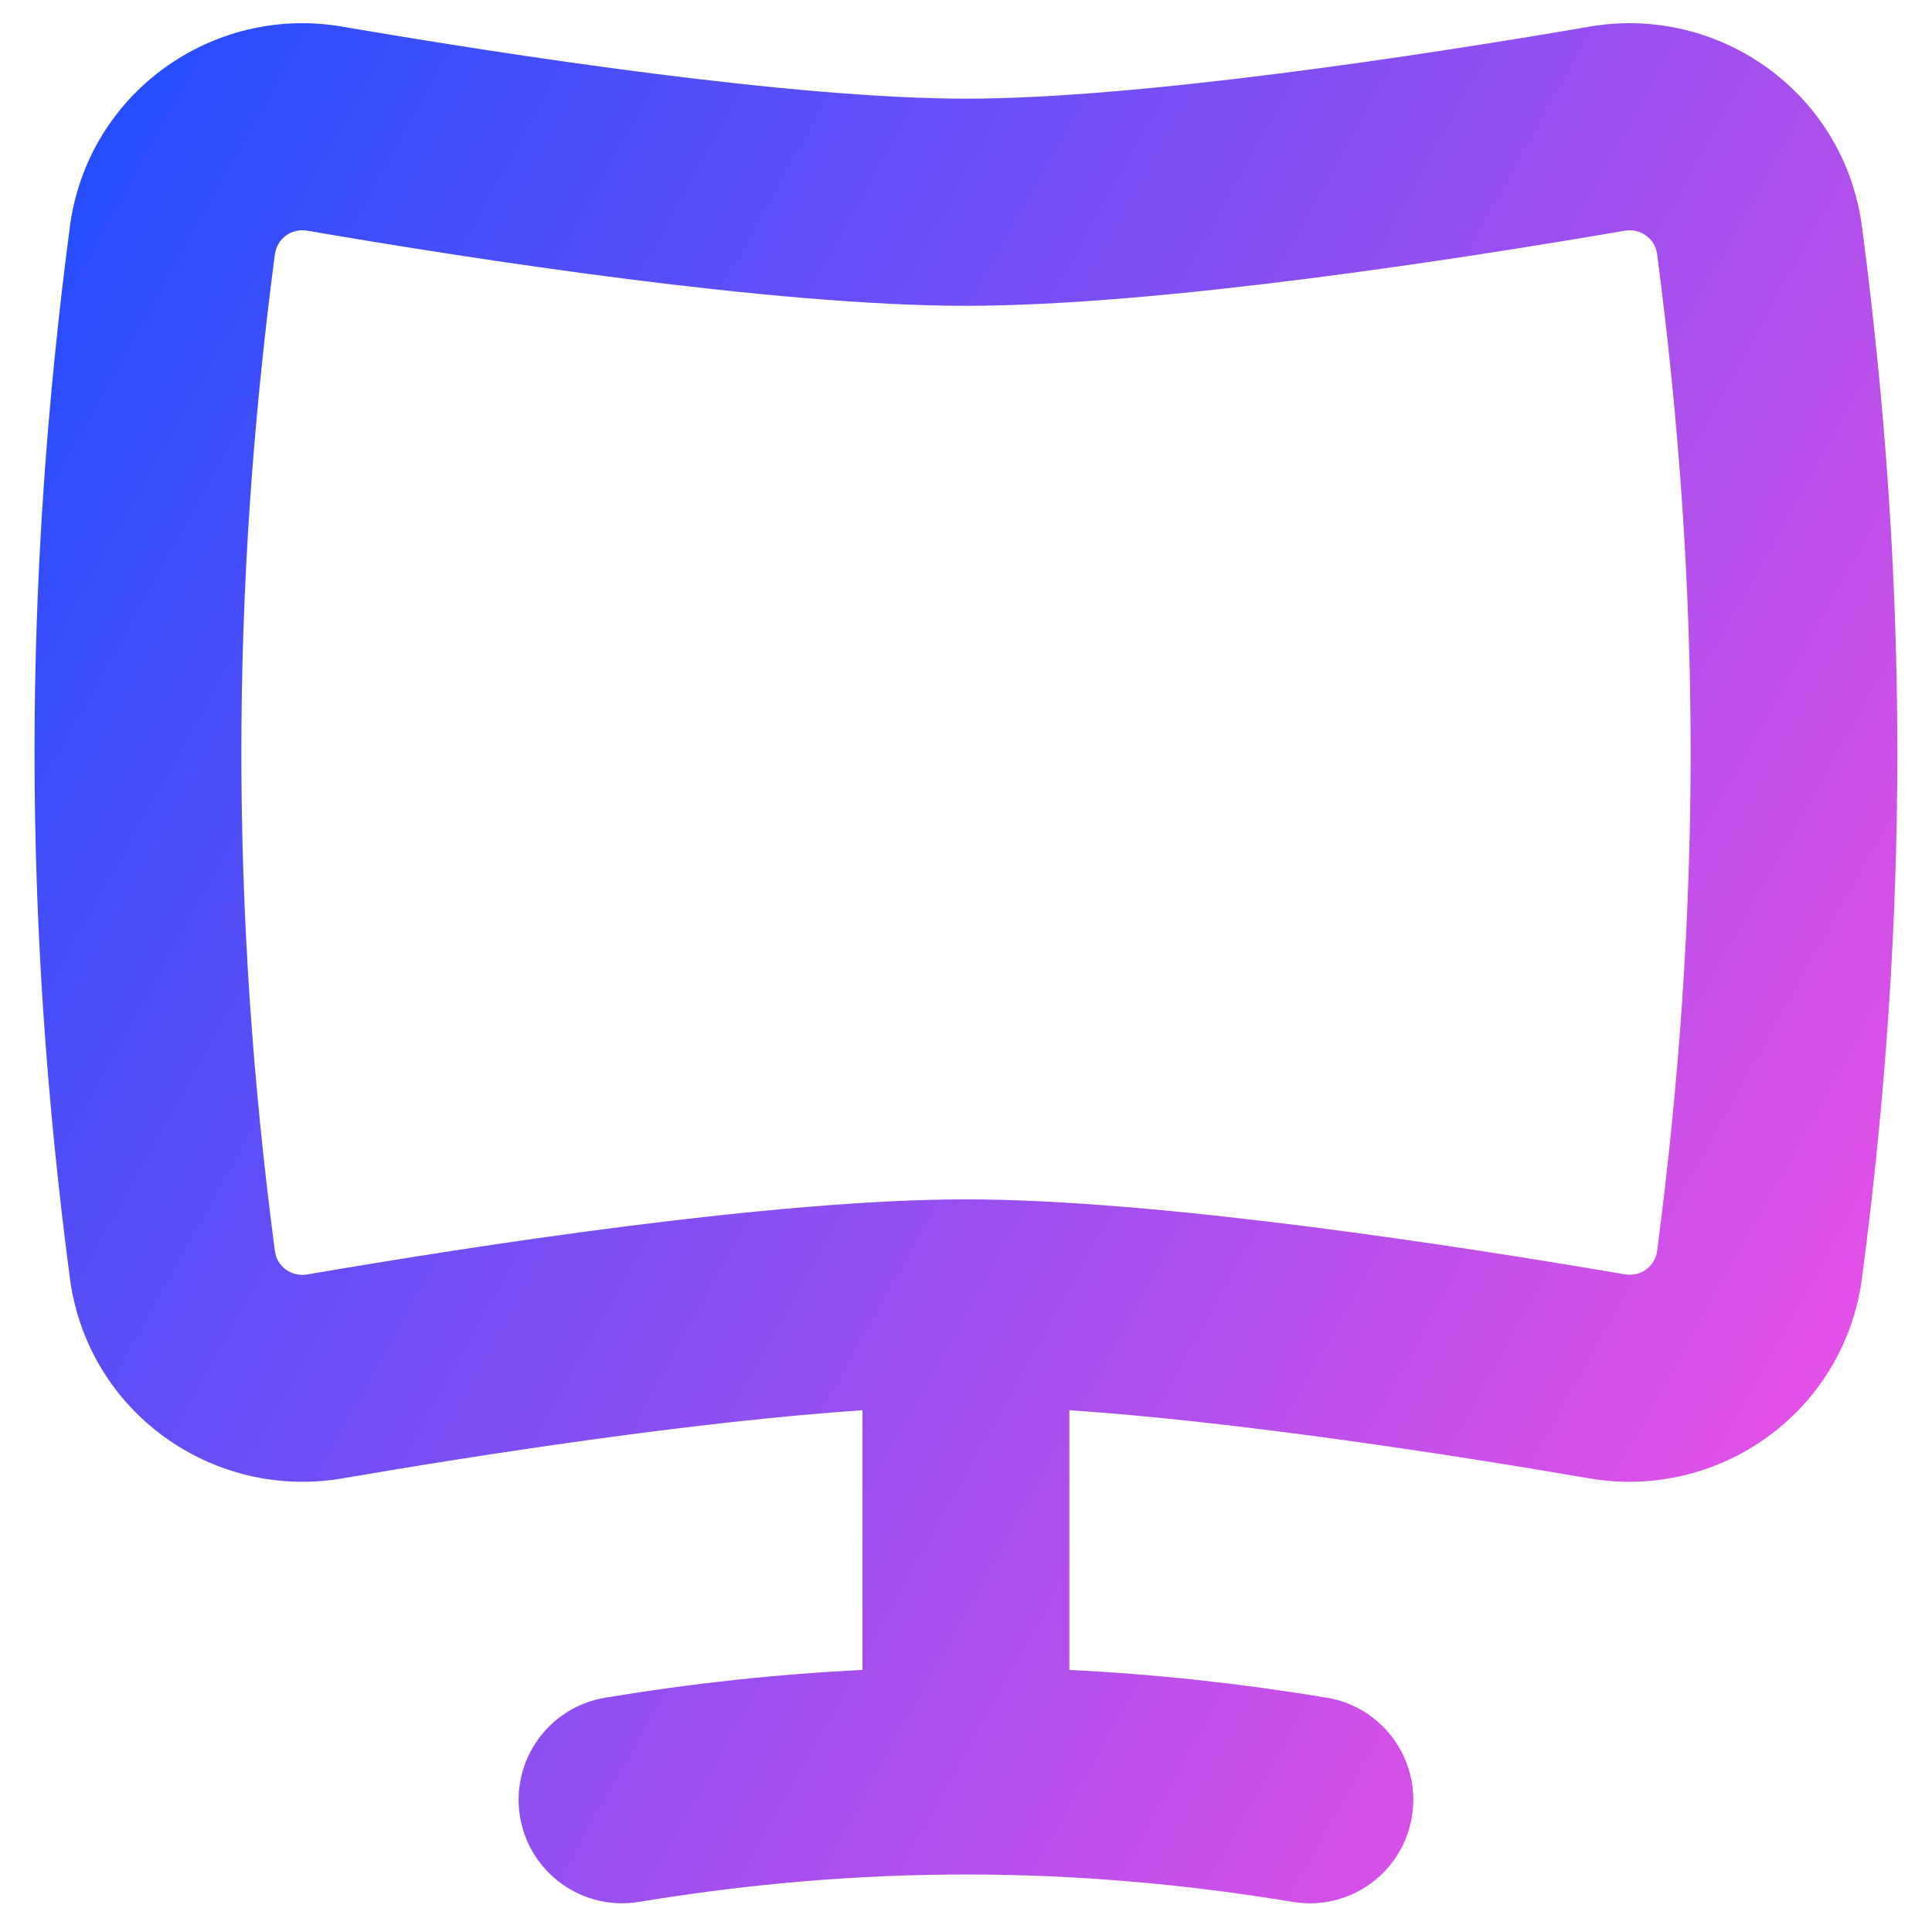 <svg xmlns="http://www.w3.org/2000/svg" fill="none" viewBox="0 0 14 14" id="Screen-Curve--Streamline-Flex-Gradient">
  <desc>
    Screen Curve Streamline Icon: https://streamlinehq.com
  </desc>
  <g id="screen-curve--screen-curved-device-electronics-monitor-diplay-computer">
    <path id="Union" fill="url(#paint0_linear_9380_920)" fill-rule="evenodd" d="M2.481.193C1.538.031.633.677.506 1.645c-.341 2.594-.341 5.021 0 7.615.127.969 1.033 1.614 1.975 1.453 1.007-.173 2.556-.412 3.769-.494v1.882c-.617.03-1.236.097-1.864.201-.409.068-.685.454-.618.862.068.409.454.685.862.618 1.604-.265 3.135-.265 4.739 0 .409.068.795-.209.862-.618.068-.409-.209-.795-.618-.862-.628-.104-1.247-.171-1.864-.201V10.219c1.213.082 2.762.321 3.769.494.942.161 1.848-.484 1.975-1.453.341-2.594.341-5.021 0-7.615C13.367.677 12.461.031 11.519.193 10.288.404 8.246.715 7 .715c-1.246 0-3.288-.311-4.519-.522ZM1.993 1.841c.014-.11.117-.19.235-.169 1.213.208 3.378.544 4.773.544 1.394 0 3.559-.336 4.772-.544.118-.02.22.059.235.169.324 2.465.324 4.76 0 7.224-.014.11-.117.19-.235.169C10.559 9.027 8.394 8.691 7 8.691c-1.394 0-3.559.336-4.773.544-.118.02-.22-.059-.235-.169-.324-2.465-.324-4.76 0-7.224Z" clip-rule="evenodd"></path>
  </g>
  <defs>
    <linearGradient id="paint0_linear_9380_920" x1="13.704" x2="-2.352" y1="13.794" y2="4.844" gradientUnits="userSpaceOnUse">
      <stop stop-color="#ff51e3"></stop>
      <stop offset="1" stop-color="#1b4dff"></stop>
    </linearGradient>
  </defs>
</svg>